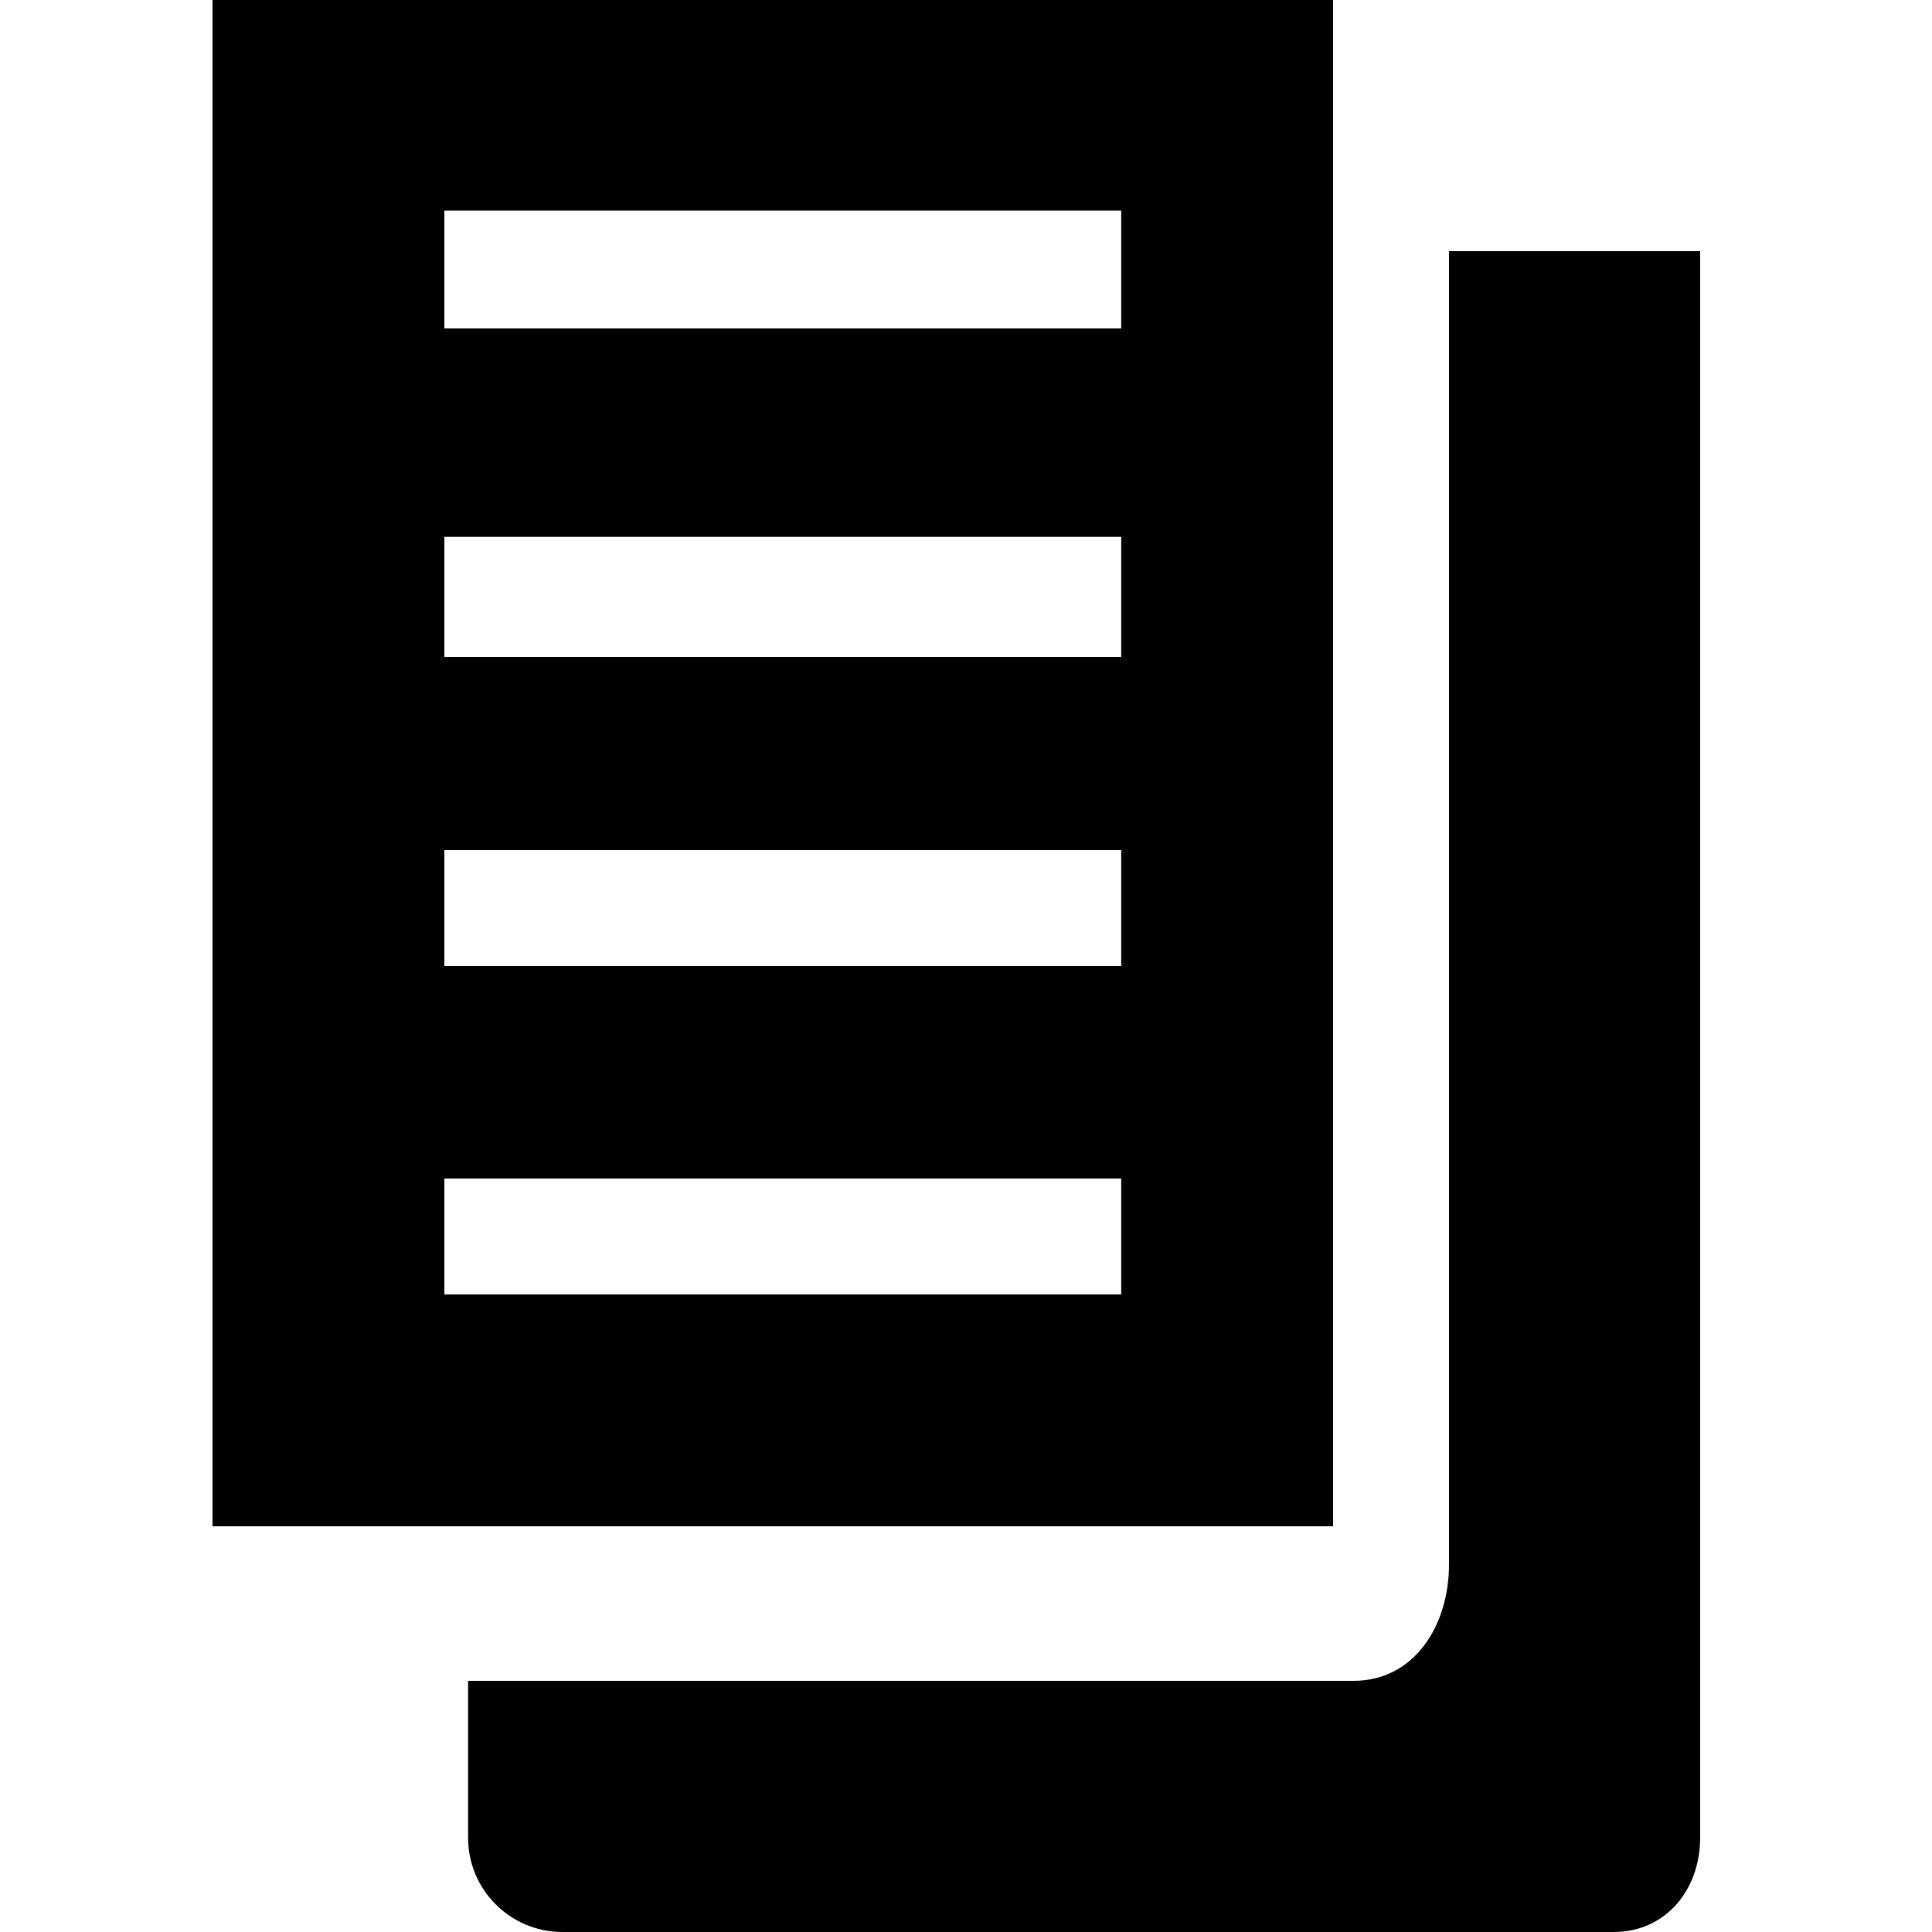 <svg xmlns="http://www.w3.org/2000/svg" viewBox="0 0 100 100"><path d="M75 13v67.98c0 3.153-1.793 6.02-4.944 6.02H24.228v8.118c0 2.696 2.186 4.882 4.882 4.882h54.41c2.697 0 4.48-2.186 4.48-4.882V13H75z"/><path d="M11 0v79h58V0H11zm47.034 67H23v-6h35.034v6zm0-17H23v-6h35.034v6zm0-16H23v-6.213h35.034V34zm0-17H23v-6.098h35.034V17z"/></svg>